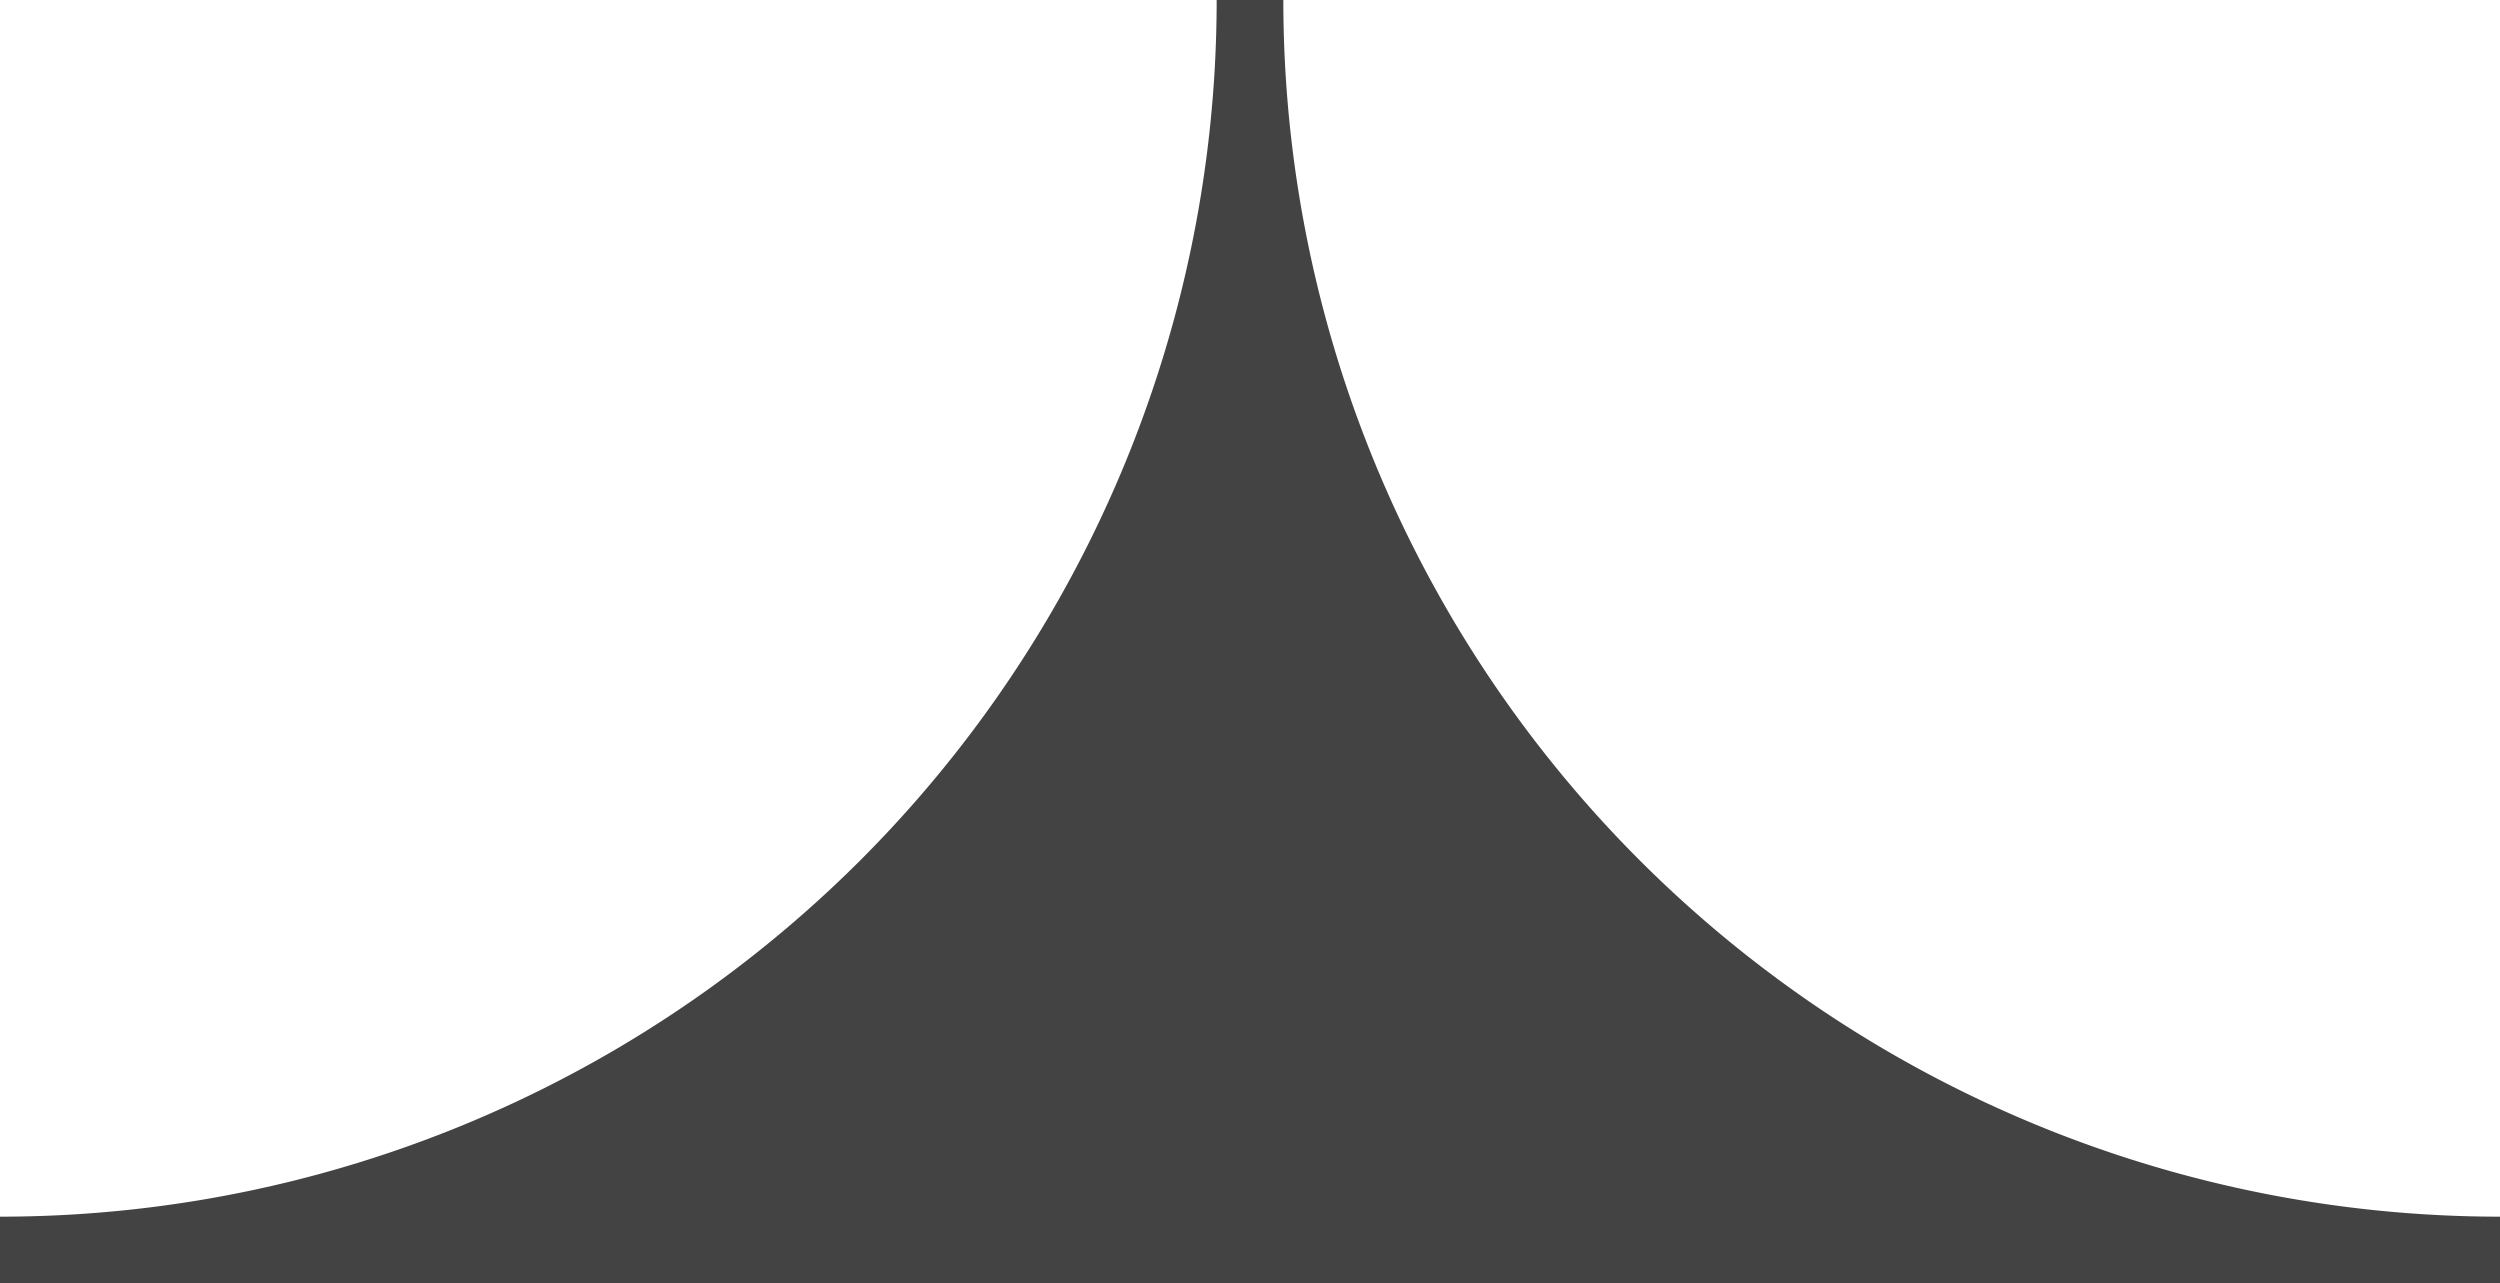 <svg xmlns="http://www.w3.org/2000/svg" width="75" height="38.5" viewBox="0 0 75 38.5">
  <path id="arrow-gray-up-borderwidth" d="M37.5,37.5V0A37.5,37.5,0,0,1,0,37.5,37.5,37.5,0,0,1,37.5,75Z" transform="translate(75) rotate(90)" fill="#434343" stroke="#434343" stroke-linecap="round" stroke-width="2"/>
</svg>
